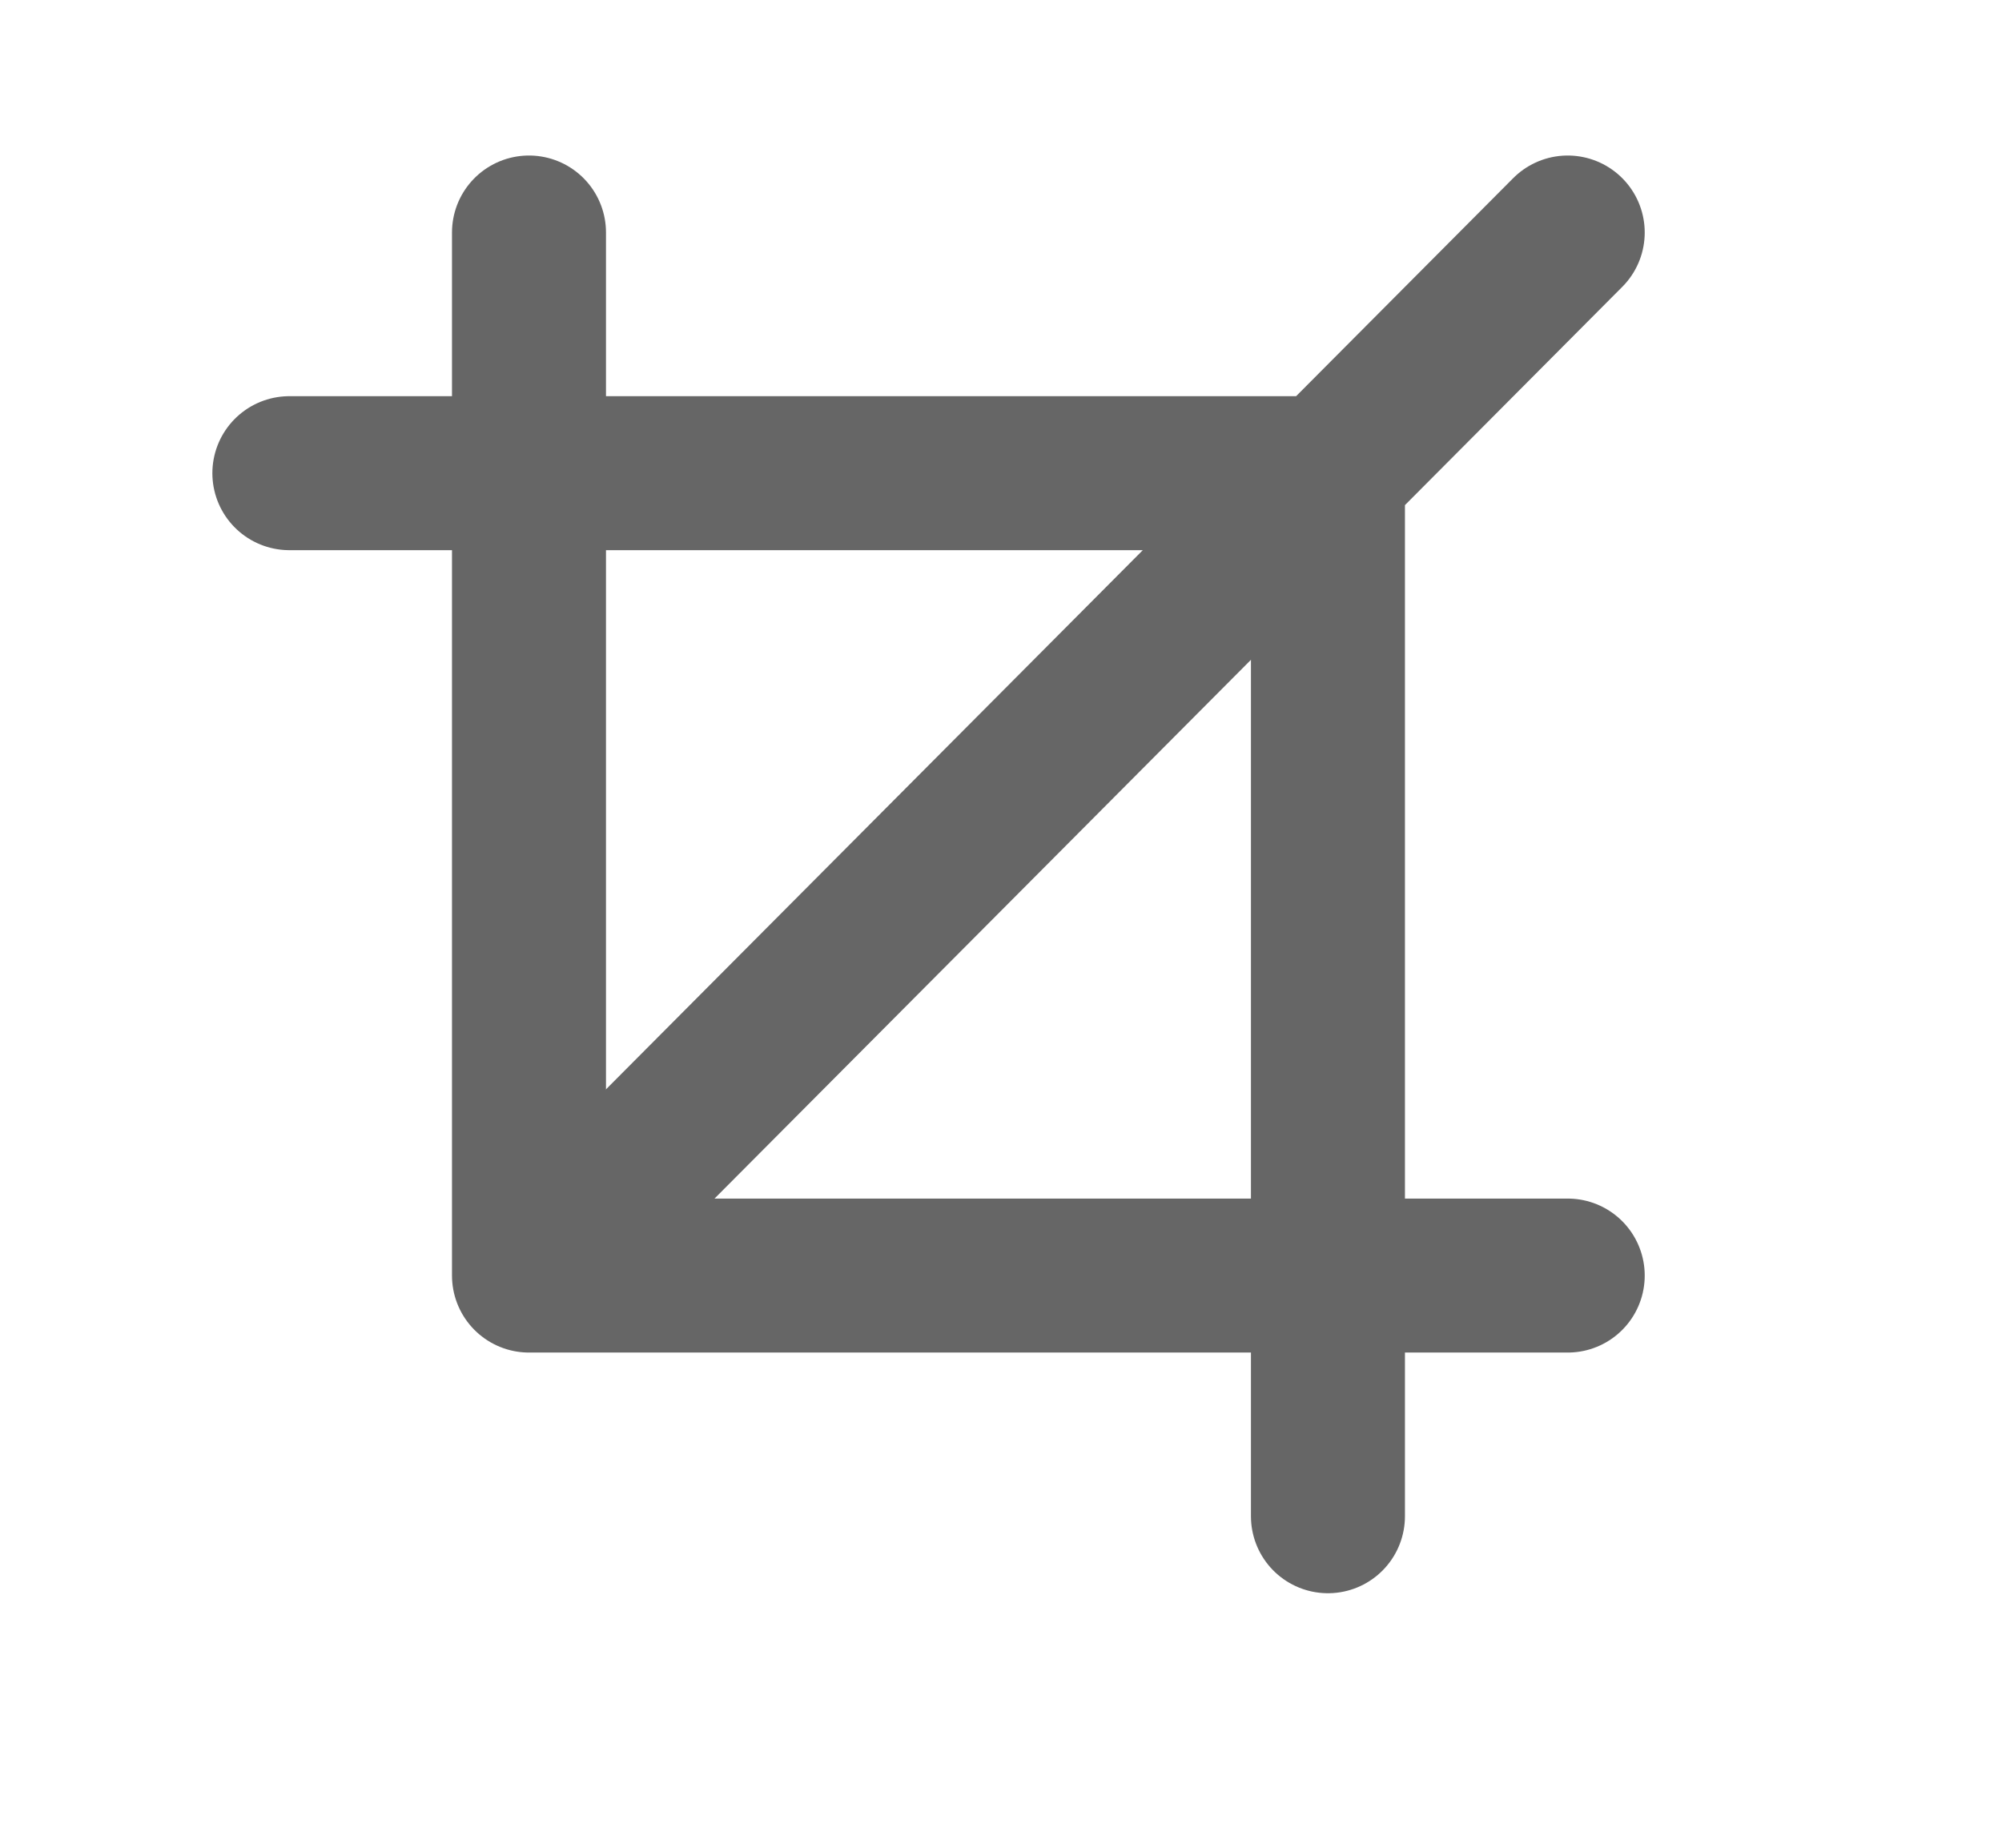 <svg xmlns="http://www.w3.org/2000/svg" width="13" height="12" fill="none" viewBox="0 0 13 12">
    <path stroke="#666" stroke-linecap="round" stroke-linejoin="round" d="M3.435 1.51v6.774h6.745"/>
    <path stroke="#666" stroke-linecap="round" stroke-linejoin="round" d="M8.623 9.847V3.073H1.879M3.54 8.18l6.64-6.67"/>
</svg>
